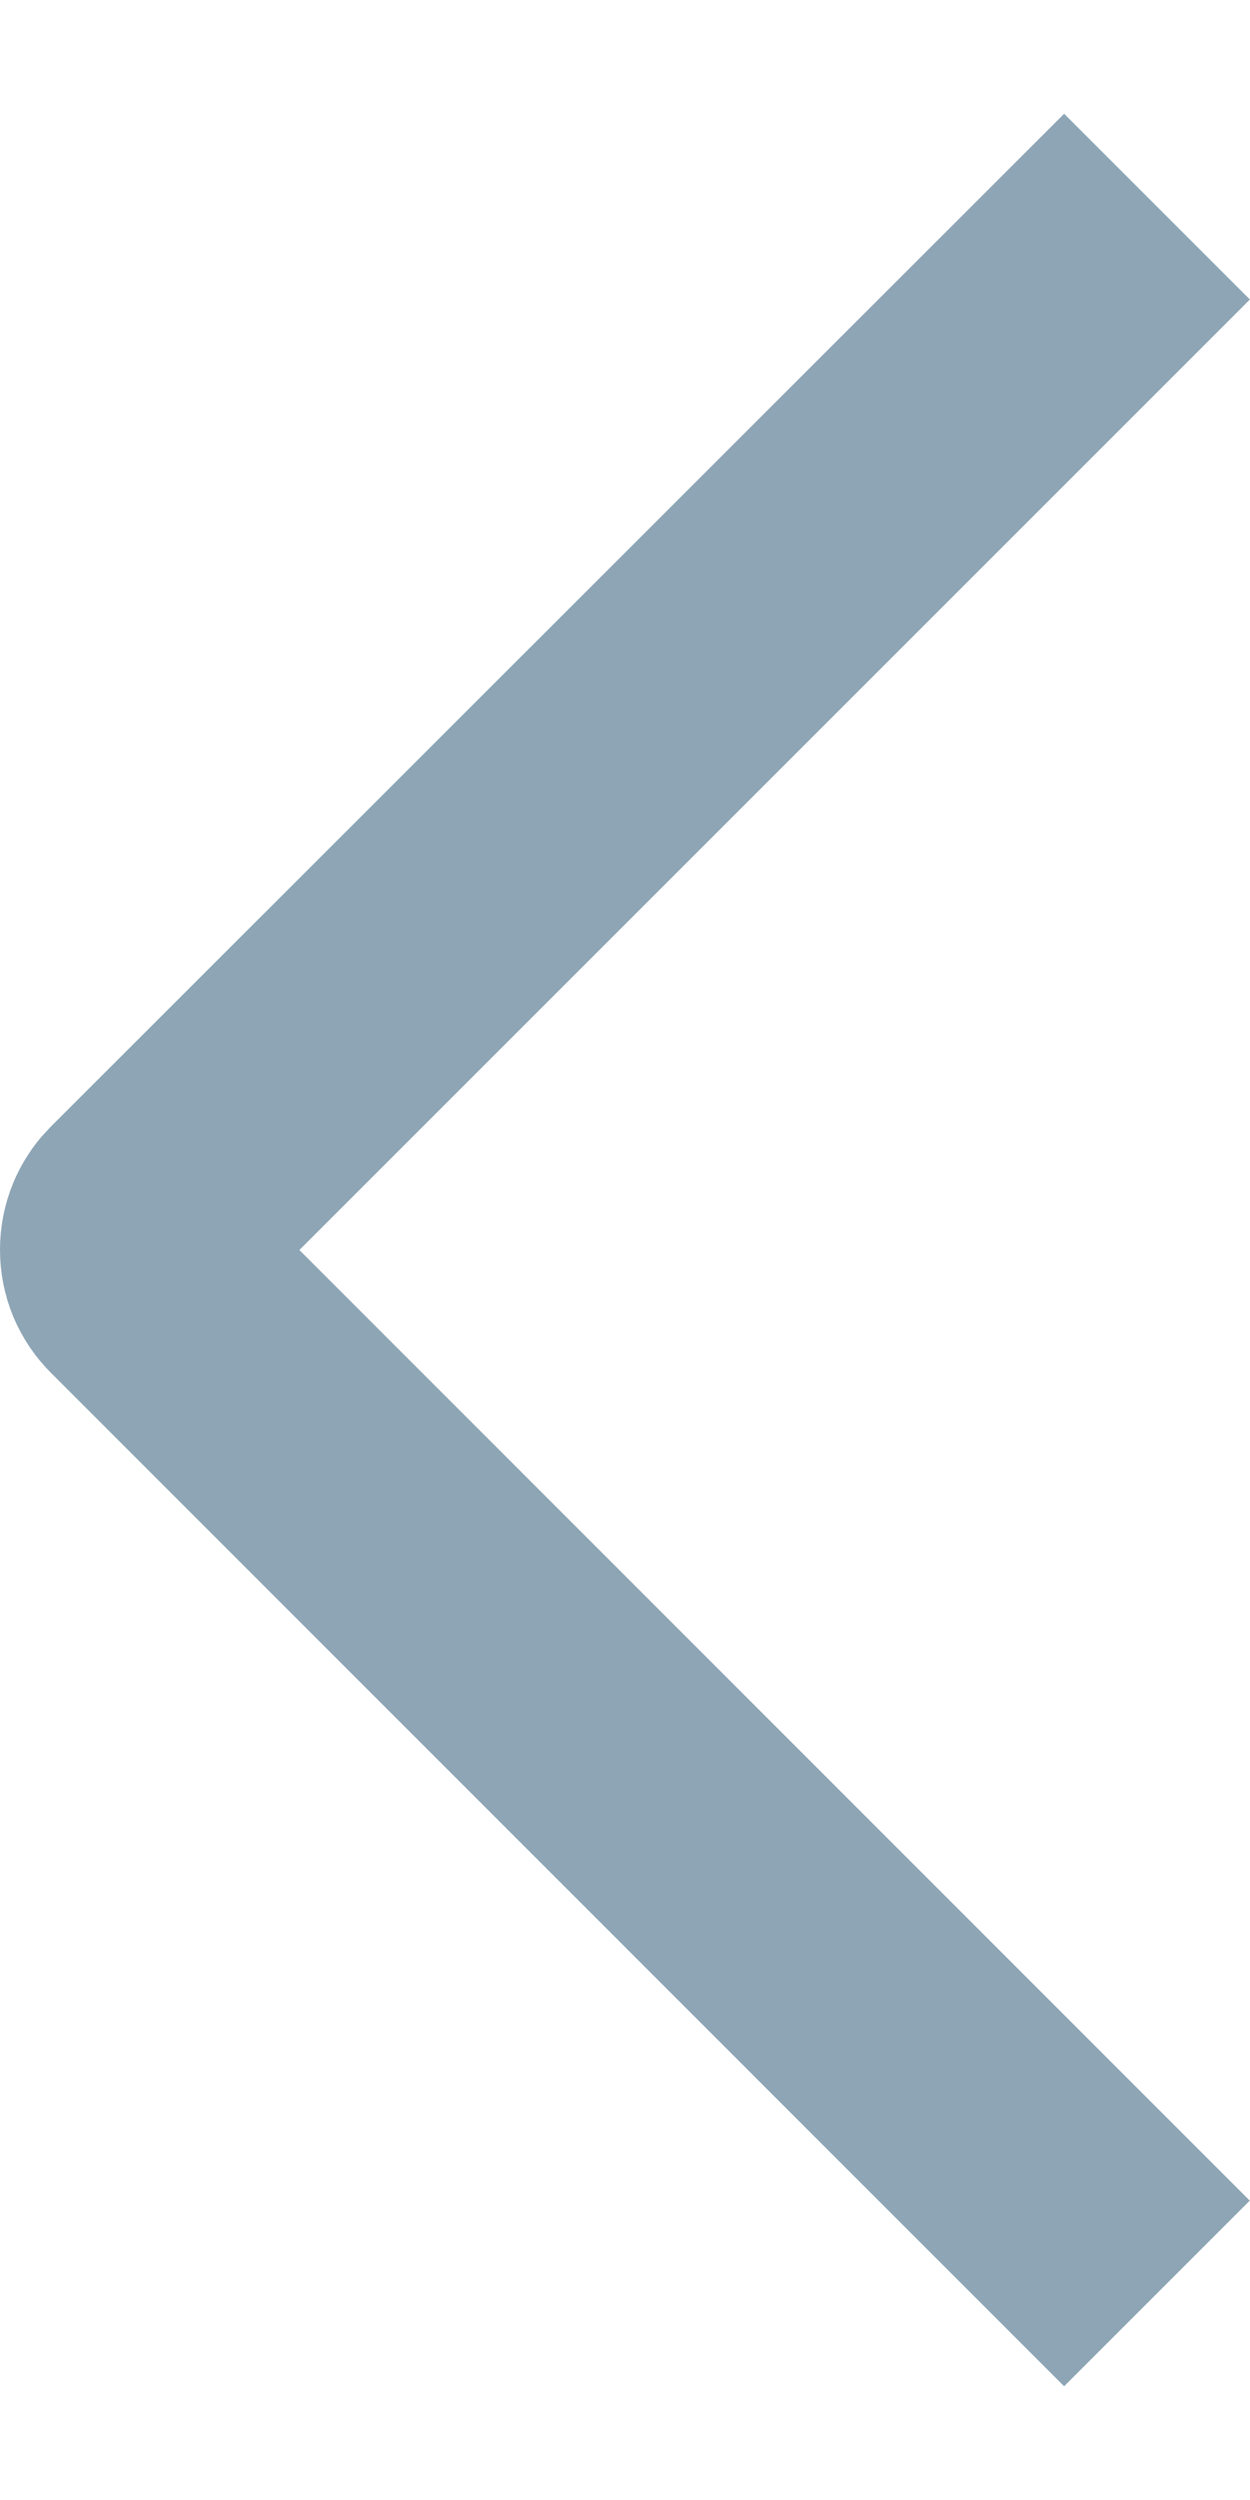 <svg width="10" height="20" viewBox="0 0 10 20" fill="none" xmlns="http://www.w3.org/2000/svg">
<path d="M9.291 17.605L2.042 10.354L1.688 10L9.292 2.396L8.513 1.617L0.766 9.361L0.765 9.362L0.705 9.427C0.649 9.495 0.602 9.572 0.568 9.654C0.523 9.763 0.5 9.88 0.5 9.998C0.5 10.116 0.523 10.233 0.568 10.342C0.614 10.451 0.681 10.55 0.765 10.633L0.766 10.634L8.513 18.383L9.291 17.605Z" fill="#8DA5B5" stroke="#8DA5B5"/>
</svg>
